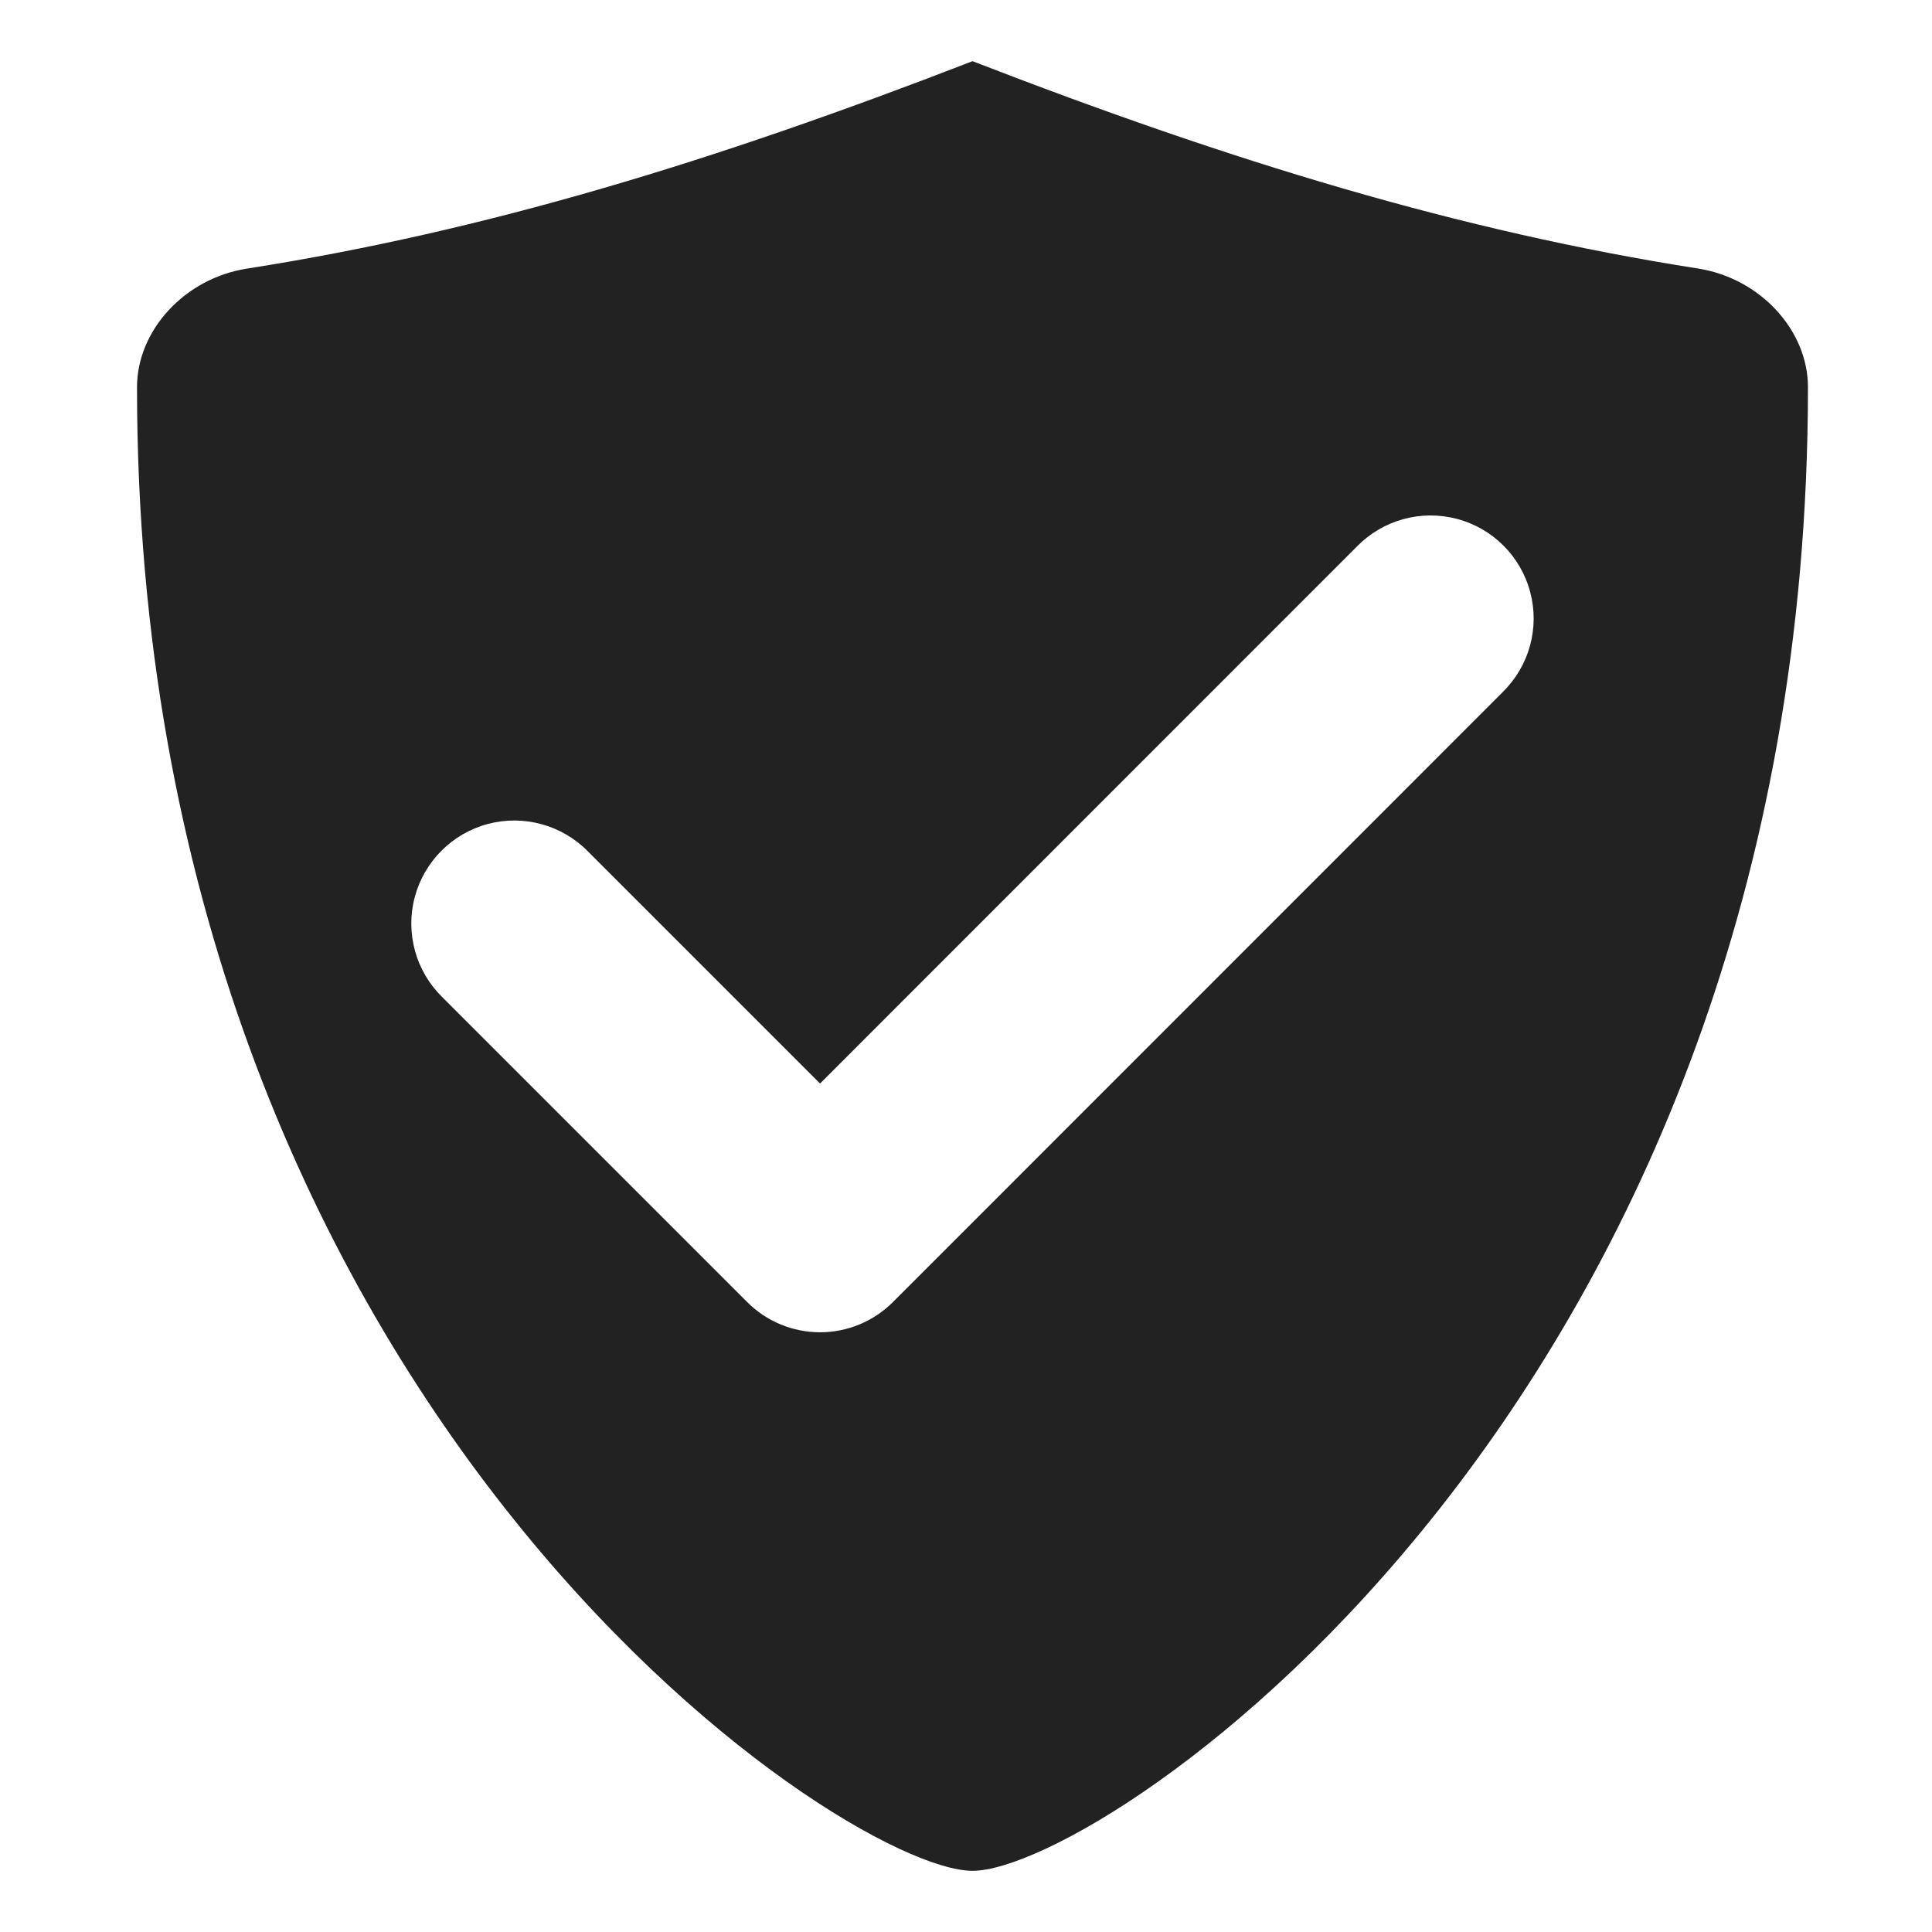 <svg xmlns="http://www.w3.org/2000/svg" xmlns:xlink="http://www.w3.org/1999/xlink" width="24" height="24" viewBox="0 0 24 24">
  <defs>
    <path id="security-2-a" d="M21.095,3.336 C18.129,2.871 15.304,2.008 12.081,0.76 C8.856,2.009 6.032,2.872 3.066,3.337 C2.298,3.457 1.702,4.101 1.702,4.811 C1.702,17.399 10.452,23.24 12.081,23.24 C13.709,23.24 22.459,17.399 22.459,4.809 C22.459,4.1 21.862,3.456 21.095,3.336 Z M18.668,8.597 L11.092,16.175 C10.852,16.415 10.526,16.55 10.187,16.55 C9.847,16.55 9.522,16.415 9.282,16.175 L5.493,12.386 C5.165,12.064 5.034,11.59 5.152,11.145 C5.27,10.701 5.617,10.353 6.062,10.235 C6.507,10.118 6.981,10.248 7.303,10.576 L10.187,13.46 L16.858,6.787 C17.181,6.458 17.654,6.328 18.099,6.446 C18.544,6.563 18.892,6.911 19.009,7.356 C19.127,7.8 18.997,8.274 18.668,8.596 L18.668,8.597 Z"/>
  </defs>
  <use fill="#222" fill-rule="evenodd" xlink:href="#security-2-a"/>
</svg>
